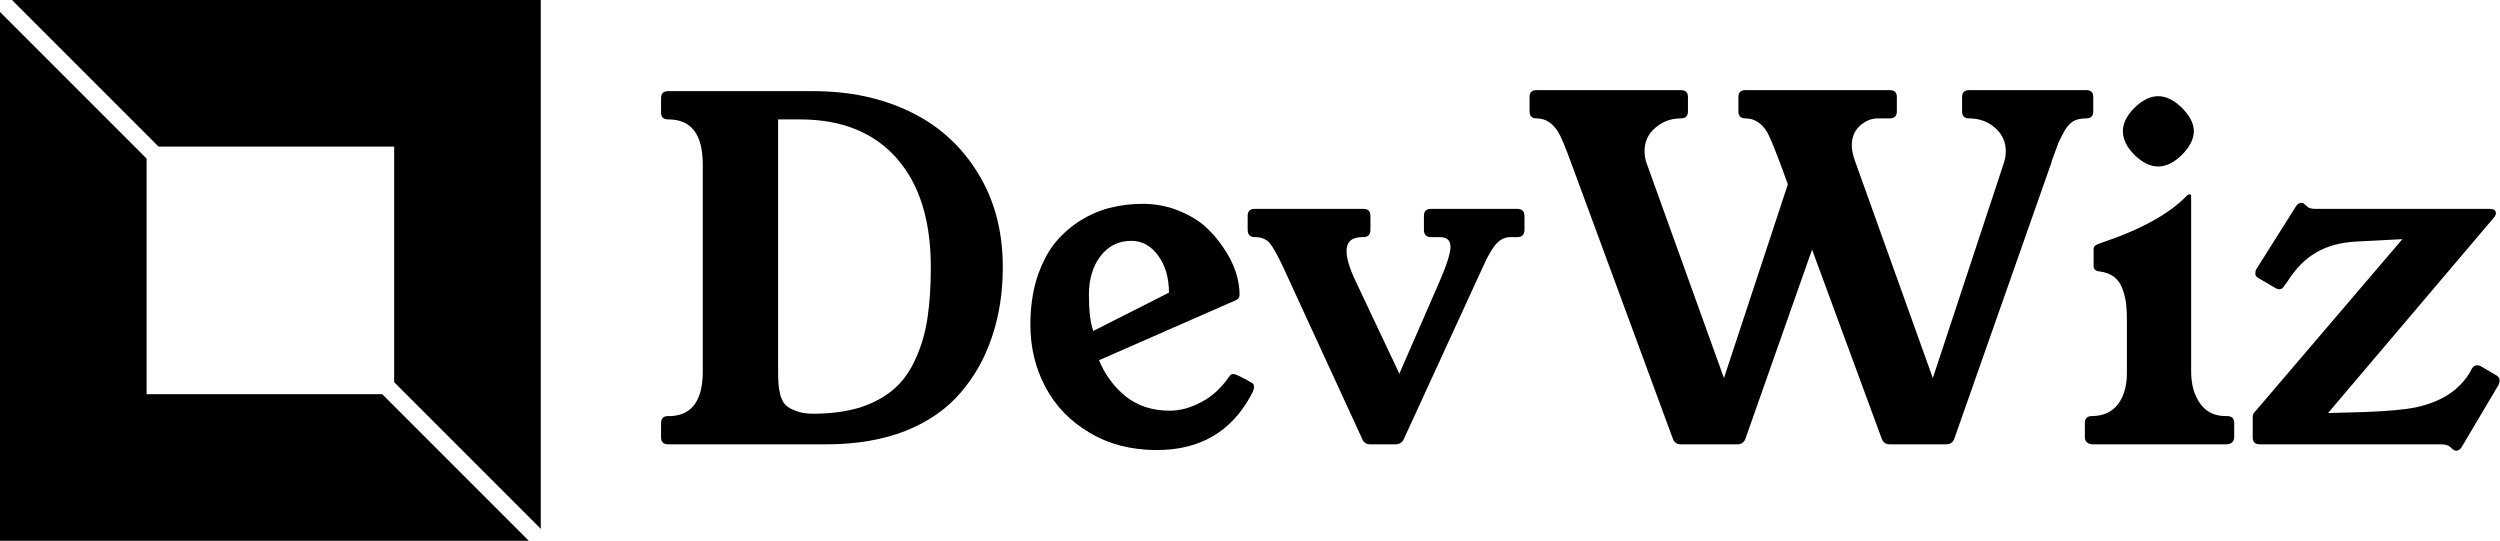 <svg data-v-423bf9ae="" xmlns="http://www.w3.org/2000/svg" viewBox="0 0 416 90" class="iconLeft"><!----><!----><!----><g data-v-423bf9ae="" id="0f13cd30-46a7-44ce-a79c-2bbaf603a21e" fill="black" transform="matrix(5.597,0,0,5.597,107.649,-8.004)"><path d="M0.42 14.43L0.42 14.43L0.42 14.01L0.42 14.01Q0.42 13.80 0.63 13.80L0.63 13.80L0.72 13.80L0.72 13.80Q1.66 13.75 1.66 12.47L1.66 12.47L1.66 6.32L1.66 6.32Q1.66 4.98 0.64 4.98L0.64 4.98L0.63 4.98L0.63 4.98Q0.42 4.98 0.42 4.78L0.42 4.78L0.42 4.35L0.42 4.35Q0.42 4.14 0.63 4.14L0.63 4.14L4.94 4.14L4.94 4.14Q6.56 4.14 7.82 4.75L7.82 4.75L7.82 4.75Q9.09 5.36 9.83 6.56L9.83 6.56L9.83 6.56Q10.58 7.76 10.58 9.37L10.58 9.37L10.58 9.37Q10.58 10.50 10.26 11.44L10.26 11.44L10.26 11.44Q9.95 12.38 9.33 13.10L9.33 13.10L9.33 13.10Q8.71 13.83 7.69 14.24L7.69 14.24L7.69 14.24Q6.67 14.64 5.33 14.64L5.33 14.64L0.63 14.64L0.63 14.64Q0.42 14.64 0.42 14.43ZM3.90 4.98L3.90 12.40L3.90 12.40Q3.90 12.68 3.91 12.83L3.91 12.83L3.91 12.83Q3.92 12.99 3.97 13.19L3.97 13.19L3.97 13.19Q4.03 13.38 4.13 13.48L4.13 13.48L4.13 13.48Q4.24 13.58 4.44 13.65L4.44 13.65L4.44 13.65Q4.64 13.73 4.94 13.73L4.94 13.73L4.94 13.73Q5.74 13.73 6.35 13.54L6.35 13.54L6.35 13.54Q6.95 13.34 7.35 12.99L7.35 12.99L7.35 12.99Q7.75 12.64 7.99 12.09L7.99 12.09L7.99 12.09Q8.24 11.55 8.34 10.89L8.34 10.89L8.34 10.89Q8.44 10.23 8.44 9.37L8.44 9.37L8.44 9.37Q8.44 7.29 7.43 6.14L7.43 6.14L7.43 6.14Q6.41 4.98 4.55 4.98L4.55 4.98L3.90 4.98ZM11.40 11.08L11.40 11.08L11.40 11.08Q11.40 10.33 11.59 9.71L11.59 9.71L11.59 9.71Q11.79 9.10 12.10 8.69L12.10 8.69L12.10 8.69Q12.42 8.29 12.85 8.01L12.85 8.01L12.85 8.01Q13.29 7.73 13.76 7.61L13.76 7.61L13.76 7.61Q14.23 7.49 14.74 7.49L14.74 7.49L14.74 7.49Q15.27 7.49 15.75 7.67L15.75 7.67L15.75 7.67Q16.22 7.85 16.56 8.13L16.56 8.13L16.56 8.13Q16.89 8.42 17.13 8.78L17.13 8.78L17.13 8.78Q17.38 9.14 17.50 9.50L17.50 9.50L17.50 9.50Q17.62 9.86 17.62 10.19L17.62 10.19L17.62 10.19Q17.62 10.31 17.50 10.36L17.50 10.36L13.44 12.14L13.44 12.14Q13.71 12.79 14.24 13.22L14.24 13.22L14.24 13.22Q14.78 13.64 15.54 13.64L15.54 13.64L15.54 13.64Q16.01 13.64 16.49 13.38L16.49 13.38L16.49 13.38Q16.97 13.13 17.32 12.61L17.32 12.61L17.32 12.61Q17.36 12.55 17.44 12.55L17.44 12.55L17.44 12.55Q17.53 12.55 18.00 12.82L18.00 12.82L18.00 12.82Q18.05 12.86 18.05 12.93L18.05 12.93L18.05 12.93Q18.05 13.02 17.96 13.18L17.96 13.18L17.96 13.18Q17.08 14.81 15.16 14.81L15.16 14.81L15.16 14.81Q14.03 14.81 13.17 14.30L13.17 14.30L13.17 14.30Q12.30 13.79 11.85 12.94L11.85 12.94L11.85 12.94Q11.40 12.10 11.40 11.08ZM13.48 9.05L13.48 9.05L13.48 9.05Q13.14 9.50 13.14 10.20L13.14 10.20L13.14 10.20Q13.14 10.90 13.27 11.27L13.27 11.27L15.52 10.13L15.52 10.13Q15.52 9.47 15.20 9.03L15.20 9.03L15.20 9.03Q14.88 8.59 14.40 8.59L14.40 8.59L14.40 8.59Q13.83 8.59 13.48 9.05ZM17.86 8.26L17.86 8.26L17.86 7.85L17.86 7.85Q17.86 7.64 18.07 7.64L18.07 7.64L21.30 7.64L21.30 7.64Q21.51 7.64 21.51 7.85L21.51 7.85L21.51 8.26L21.51 8.26Q21.51 8.48 21.30 8.48L21.30 8.48L21.27 8.48L21.27 8.48Q20.80 8.48 20.80 8.89L20.80 8.89L20.80 8.89Q20.80 9.23 21.08 9.81L21.08 9.81L22.37 12.54L23.56 9.81L23.56 9.81Q23.89 9.05 23.89 8.77L23.89 8.77L23.89 8.77Q23.89 8.48 23.58 8.48L23.58 8.48L23.31 8.48L23.31 8.48Q23.10 8.48 23.10 8.26L23.10 8.26L23.10 7.85L23.10 7.85Q23.10 7.64 23.31 7.64L23.31 7.64L25.87 7.64L25.87 7.64Q26.09 7.64 26.09 7.85L26.09 7.85L26.09 8.26L26.09 8.26Q26.09 8.48 25.87 8.48L25.87 8.48L25.68 8.48L25.68 8.48Q25.44 8.48 25.27 8.66L25.27 8.66L25.27 8.66Q25.09 8.84 24.86 9.35L24.86 9.35L22.50 14.49L22.50 14.49Q22.43 14.64 22.25 14.64L22.25 14.64L21.51 14.64L21.51 14.64Q21.33 14.64 21.27 14.49L21.27 14.49L18.91 9.36L18.91 9.36Q18.66 8.83 18.51 8.65L18.51 8.65L18.51 8.65Q18.35 8.48 18.10 8.48L18.10 8.48L18.07 8.48L18.07 8.48Q17.86 8.48 17.86 8.26ZM26.24 4.74L26.24 4.74L26.24 4.31L26.24 4.31Q26.24 4.11 26.45 4.11L26.45 4.11L30.74 4.11L30.74 4.11Q30.95 4.11 30.95 4.31L30.95 4.31L30.95 4.74L30.95 4.74Q30.95 4.95 30.74 4.95L30.74 4.95L30.74 4.95Q30.30 4.95 29.98 5.23L29.98 5.23L29.98 5.23Q29.66 5.50 29.66 5.92L29.66 5.92L29.66 5.92Q29.66 6.12 29.72 6.28L29.72 6.28L32.02 12.67L33.92 6.91L33.69 6.28L33.69 6.28Q33.41 5.54 33.30 5.35L33.30 5.35L33.30 5.35Q33.05 4.95 32.66 4.95L32.66 4.95L32.66 4.95Q32.45 4.95 32.45 4.74L32.45 4.74L32.45 4.31L32.45 4.31Q32.45 4.11 32.66 4.11L32.66 4.11L36.95 4.11L36.95 4.11Q37.16 4.11 37.16 4.31L37.16 4.31L37.16 4.74L37.16 4.74Q37.16 4.95 36.95 4.95L36.95 4.95L36.59 4.95L36.59 4.95Q36.31 4.95 36.06 5.17L36.06 5.17L36.06 5.17Q35.82 5.39 35.82 5.76L35.82 5.76L35.82 5.76Q35.82 5.93 35.91 6.20L35.91 6.20L38.23 12.67L40.34 6.28L40.34 6.28Q40.40 6.10 40.40 5.93L40.40 5.93L40.40 5.93Q40.40 5.51 40.08 5.23L40.08 5.23L40.08 5.23Q39.76 4.95 39.31 4.95L39.31 4.95L39.31 4.95Q39.10 4.95 39.10 4.74L39.10 4.74L39.10 4.31L39.10 4.31Q39.10 4.11 39.31 4.11L39.31 4.11L42.79 4.11L42.79 4.11Q43.00 4.11 43.00 4.31L43.00 4.31L43.00 4.74L43.00 4.74Q43.00 4.95 42.79 4.95L42.79 4.95L42.79 4.95Q42.58 4.95 42.43 5.02L42.43 5.02L42.43 5.02Q42.28 5.10 42.15 5.31L42.15 5.31L42.15 5.31Q42.03 5.53 41.97 5.66L41.97 5.66L41.97 5.66Q41.92 5.79 41.79 6.15L41.79 6.15L41.79 6.15Q41.76 6.23 41.75 6.28L41.75 6.28L38.87 14.47L38.87 14.47Q38.81 14.64 38.63 14.64L38.63 14.64L36.95 14.64L36.95 14.64Q36.77 14.64 36.71 14.47L36.71 14.47L34.64 8.85L32.66 14.47L32.66 14.47Q32.60 14.64 32.42 14.64L32.42 14.64L30.73 14.64L30.73 14.64Q30.56 14.64 30.50 14.47L30.50 14.47L27.48 6.28L27.48 6.28Q27.21 5.54 27.09 5.35L27.09 5.35L27.09 5.35Q26.84 4.95 26.45 4.95L26.45 4.95L26.45 4.95Q26.24 4.95 26.24 4.74ZM42.75 14.43L42.75 14.43L42.75 14.01L42.75 14.01Q42.75 13.80 42.96 13.80L42.96 13.80L42.98 13.80L42.98 13.80Q43.48 13.79 43.75 13.43L43.75 13.43L43.75 13.43Q44.00 13.07 44.00 12.52L44.00 12.52L44.00 12.52Q44.00 12.50 44.00 12.47L44.00 12.47L44.00 10.99L44.00 10.99Q44.00 10.70 43.98 10.49L43.98 10.49L43.98 10.49Q43.96 10.29 43.88 10.05L43.88 10.05L43.88 10.05Q43.80 9.81 43.63 9.67L43.63 9.67L43.63 9.67Q43.45 9.53 43.18 9.50L43.18 9.50L43.18 9.50Q43.00 9.48 43.01 9.32L43.01 9.32L43.01 8.85L43.01 8.85Q43.01 8.76 43.06 8.73L43.06 8.73L43.06 8.73Q43.10 8.70 43.21 8.66L43.21 8.66L43.21 8.66Q45.01 8.06 45.79 7.24L45.79 7.24L45.79 7.24Q45.82 7.21 45.85 7.21L45.85 7.21L45.88 7.21L45.88 7.21Q45.90 7.21 45.91 7.23L45.91 7.23L45.91 12.47L45.91 12.47Q45.91 13.06 46.18 13.43L46.18 13.43L46.18 13.43Q46.44 13.80 46.94 13.80L46.94 13.80L46.98 13.80L46.98 13.80Q47.19 13.80 47.19 14.01L47.19 14.01L47.19 14.43L47.19 14.43Q47.19 14.53 47.12 14.59L47.12 14.59L47.12 14.59Q47.05 14.64 46.95 14.64L46.95 14.64L42.99 14.64L42.99 14.64Q42.89 14.64 42.82 14.59L42.82 14.59L42.82 14.59Q42.75 14.53 42.75 14.43ZM43.88 5.33L43.88 5.33L43.88 5.33Q43.88 4.98 44.23 4.63L44.23 4.63L44.23 4.63Q44.58 4.29 44.93 4.29L44.93 4.29L44.93 4.29Q45.28 4.29 45.63 4.63L45.63 4.63L45.63 4.63Q45.99 4.99 45.99 5.33L45.99 5.33L45.99 5.33Q45.99 5.68 45.63 6.04L45.63 6.04L45.63 6.04Q45.28 6.38 44.93 6.38L44.93 6.38L44.93 6.38Q44.58 6.38 44.23 6.04L44.23 6.04L44.23 6.04Q43.88 5.69 43.88 5.33ZM47.74 14.43L47.74 14.43L47.74 13.83L47.74 13.83Q47.74 13.73 47.80 13.68L47.80 13.68L52.19 8.54L50.86 8.61L50.86 8.61Q50.14 8.64 49.64 8.93L49.64 8.93L49.64 8.93Q49.14 9.21 48.76 9.82L48.76 9.82L48.69 9.91L48.69 9.91Q48.63 10.03 48.53 10.03L48.53 10.03L48.53 10.03Q48.47 10.03 48.41 9.99L48.41 9.99L47.93 9.71L47.93 9.71Q47.84 9.66 47.82 9.60L47.82 9.60L47.82 9.55L47.82 9.55Q47.82 9.47 47.85 9.43L47.85 9.43L49.01 7.59L49.01 7.59Q49.08 7.46 49.19 7.46L49.19 7.46L49.19 7.46Q49.25 7.46 49.29 7.51L49.29 7.51L49.36 7.57L49.36 7.57Q49.42 7.64 49.62 7.64L49.62 7.64L54.78 7.64L54.78 7.64Q54.97 7.64 54.97 7.77L54.97 7.77L54.97 7.77Q54.97 7.83 54.91 7.90L54.91 7.90L49.98 13.71L51.07 13.68L51.07 13.68Q52.12 13.64 52.59 13.54L52.59 13.54L52.59 13.54Q53.73 13.30 54.21 12.48L54.21 12.48L54.25 12.40L54.25 12.40Q54.31 12.29 54.42 12.29L54.42 12.29L54.42 12.29Q54.48 12.29 54.54 12.33L54.54 12.33L54.97 12.58L54.97 12.58Q55.08 12.64 55.08 12.74L55.08 12.74L55.08 12.74Q55.08 12.81 55.05 12.87L55.05 12.87L53.96 14.71L53.96 14.71Q53.89 14.83 53.79 14.83L53.79 14.83L53.79 14.83Q53.74 14.83 53.68 14.78L53.68 14.78L53.60 14.71L53.60 14.71Q53.52 14.64 53.34 14.64L53.34 14.64L47.95 14.64L47.95 14.64Q47.74 14.64 47.74 14.43Z"></path></g><!----><g data-v-423bf9ae="" id="2c013793-eb6a-4cc6-adde-3ad8443fd3af" transform="matrix(2.812,0,0,2.812,0,0)" stroke="none" fill="black"><path d="M9.382 8.675h13.943v13.943L32 31.293V0H.707zM22.618 23.325H8.675V9.382L0 .707V32h31.293z"></path></g><!----></svg>